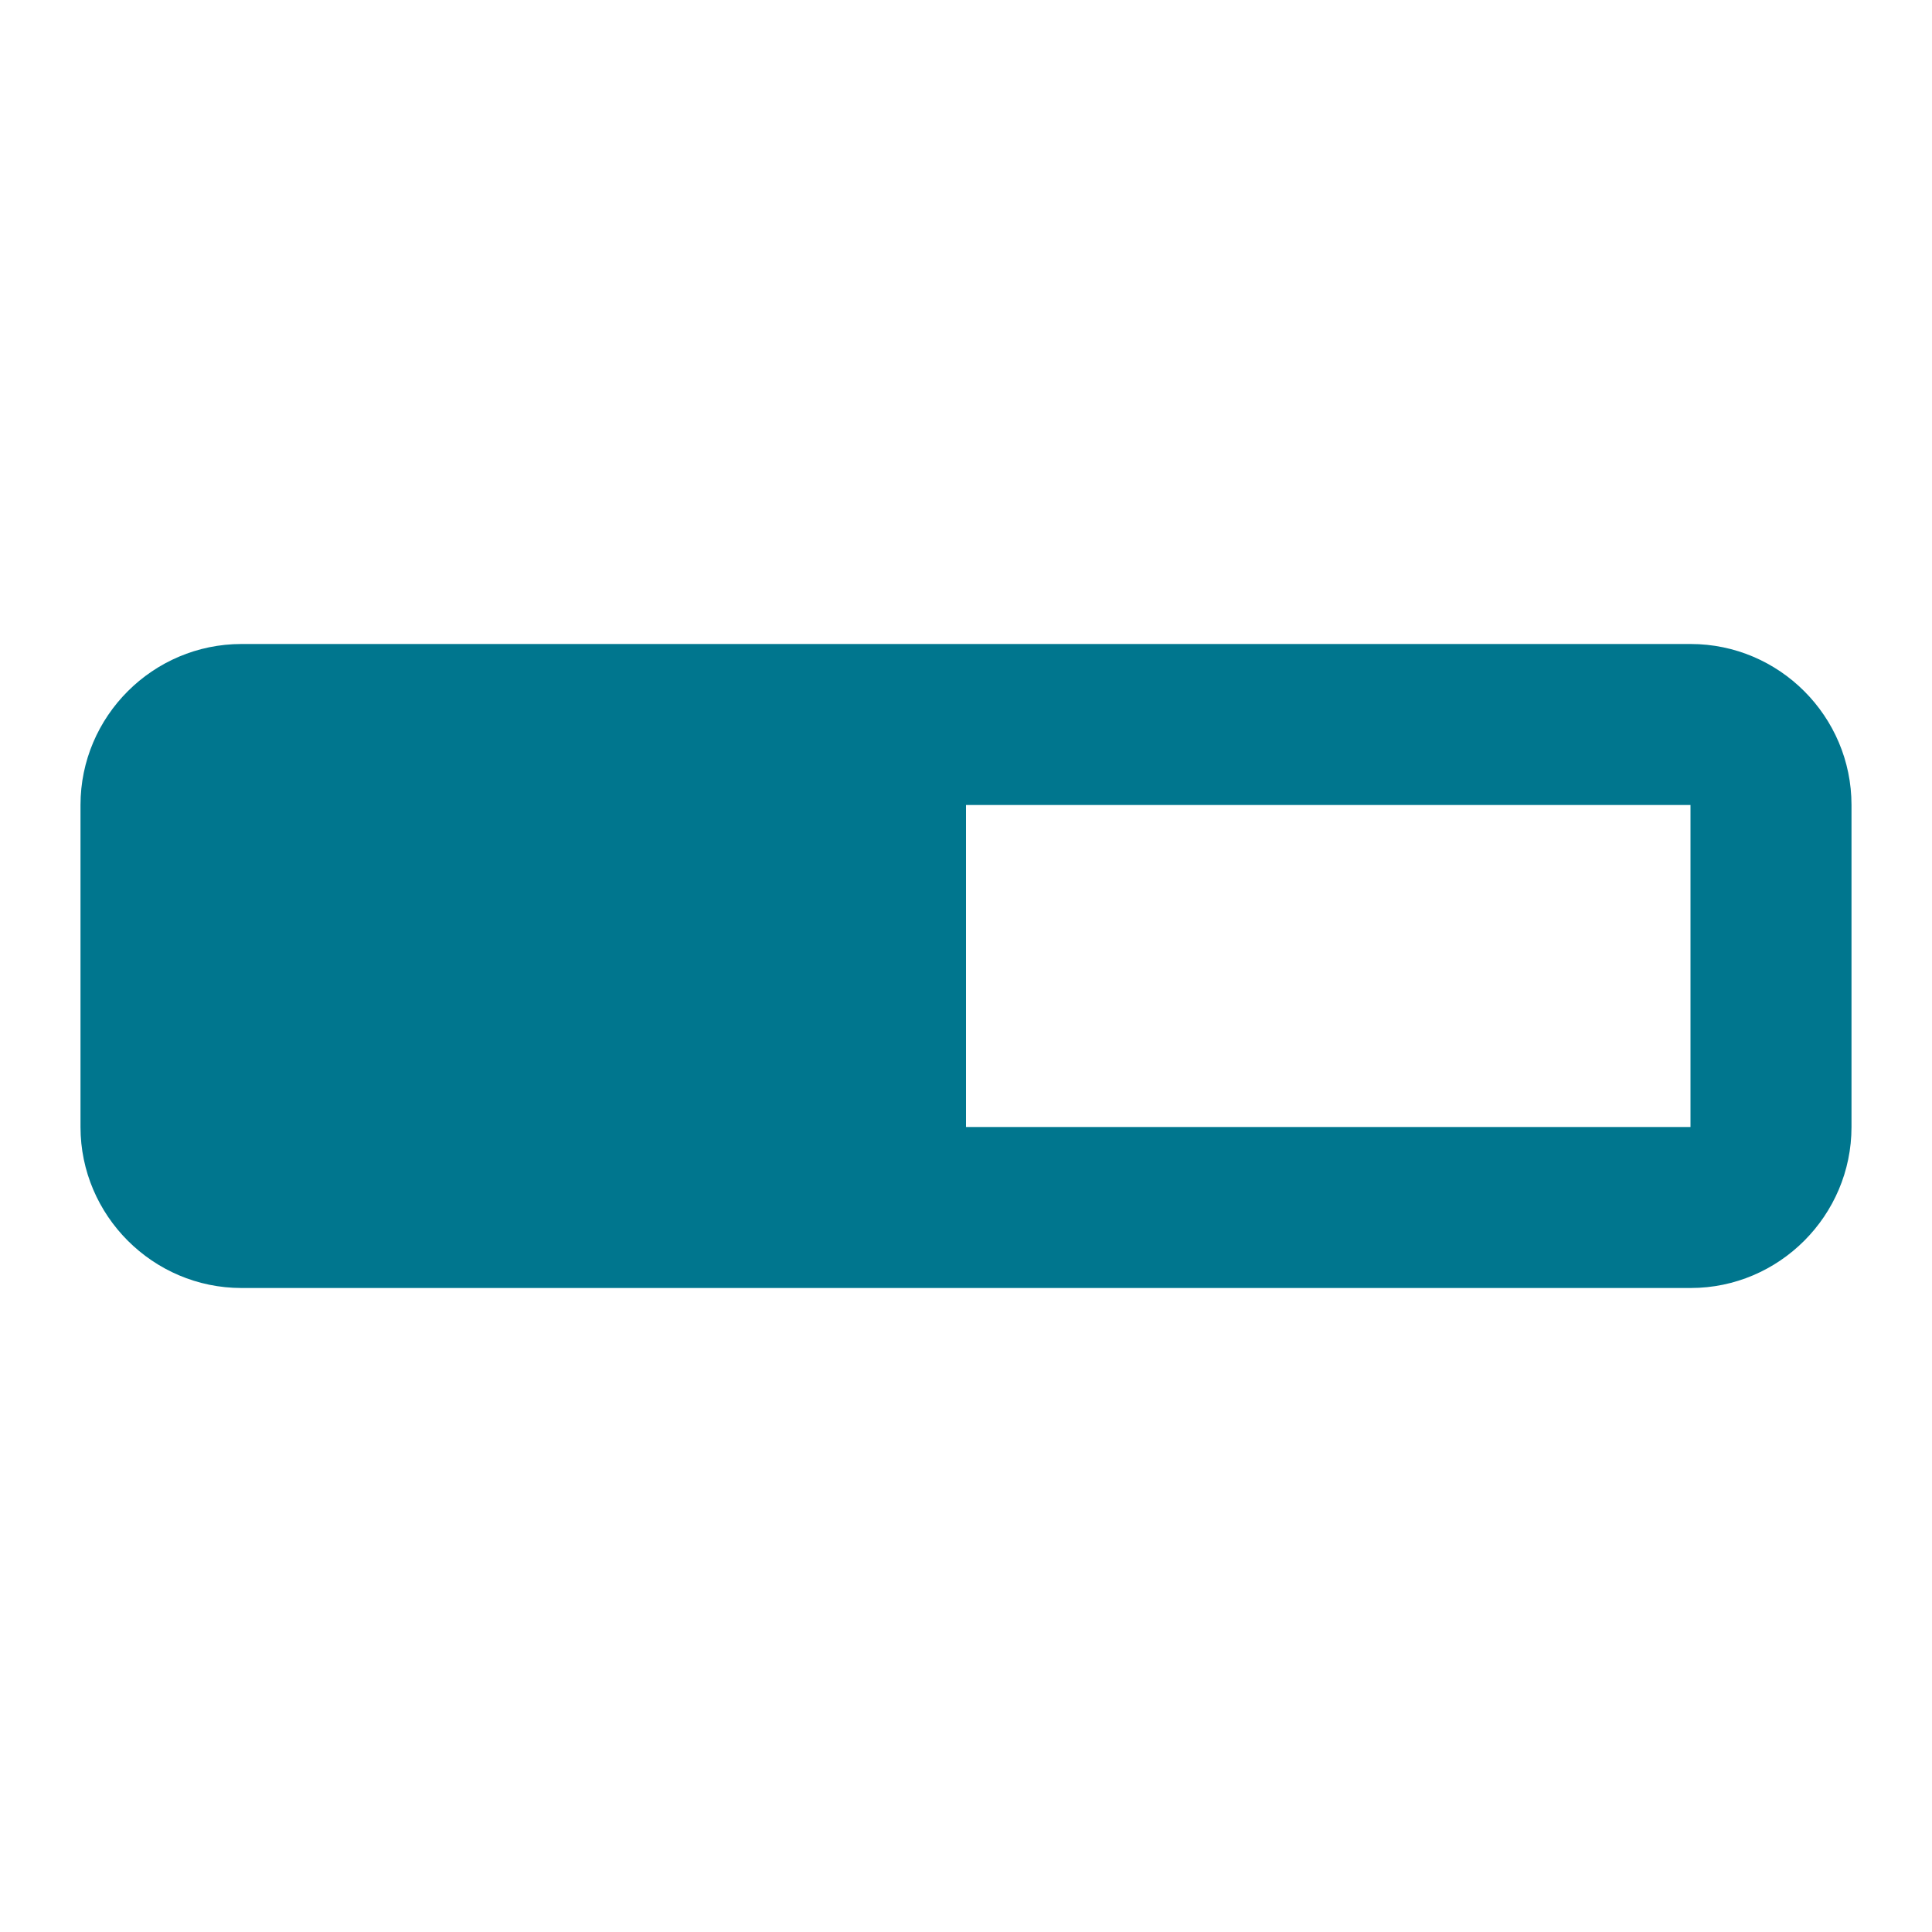 <svg xmlns="http://www.w3.org/2000/svg" width="24" height="24" viewBox="0 0 24 24" fill="#00768E">
  <path fill-rule="evenodd" d="M3,8h18.002C22.102,8,23,8.898,23,10v4c0,1.1-0.898,2-1.998,2H3 C1.9,16,1,15.1,1,14v-4C1,8.898,1.9,8,3,8L3,8z M12,10v4h9v-4H12z" clip-rule="evenodd"/>
</svg>